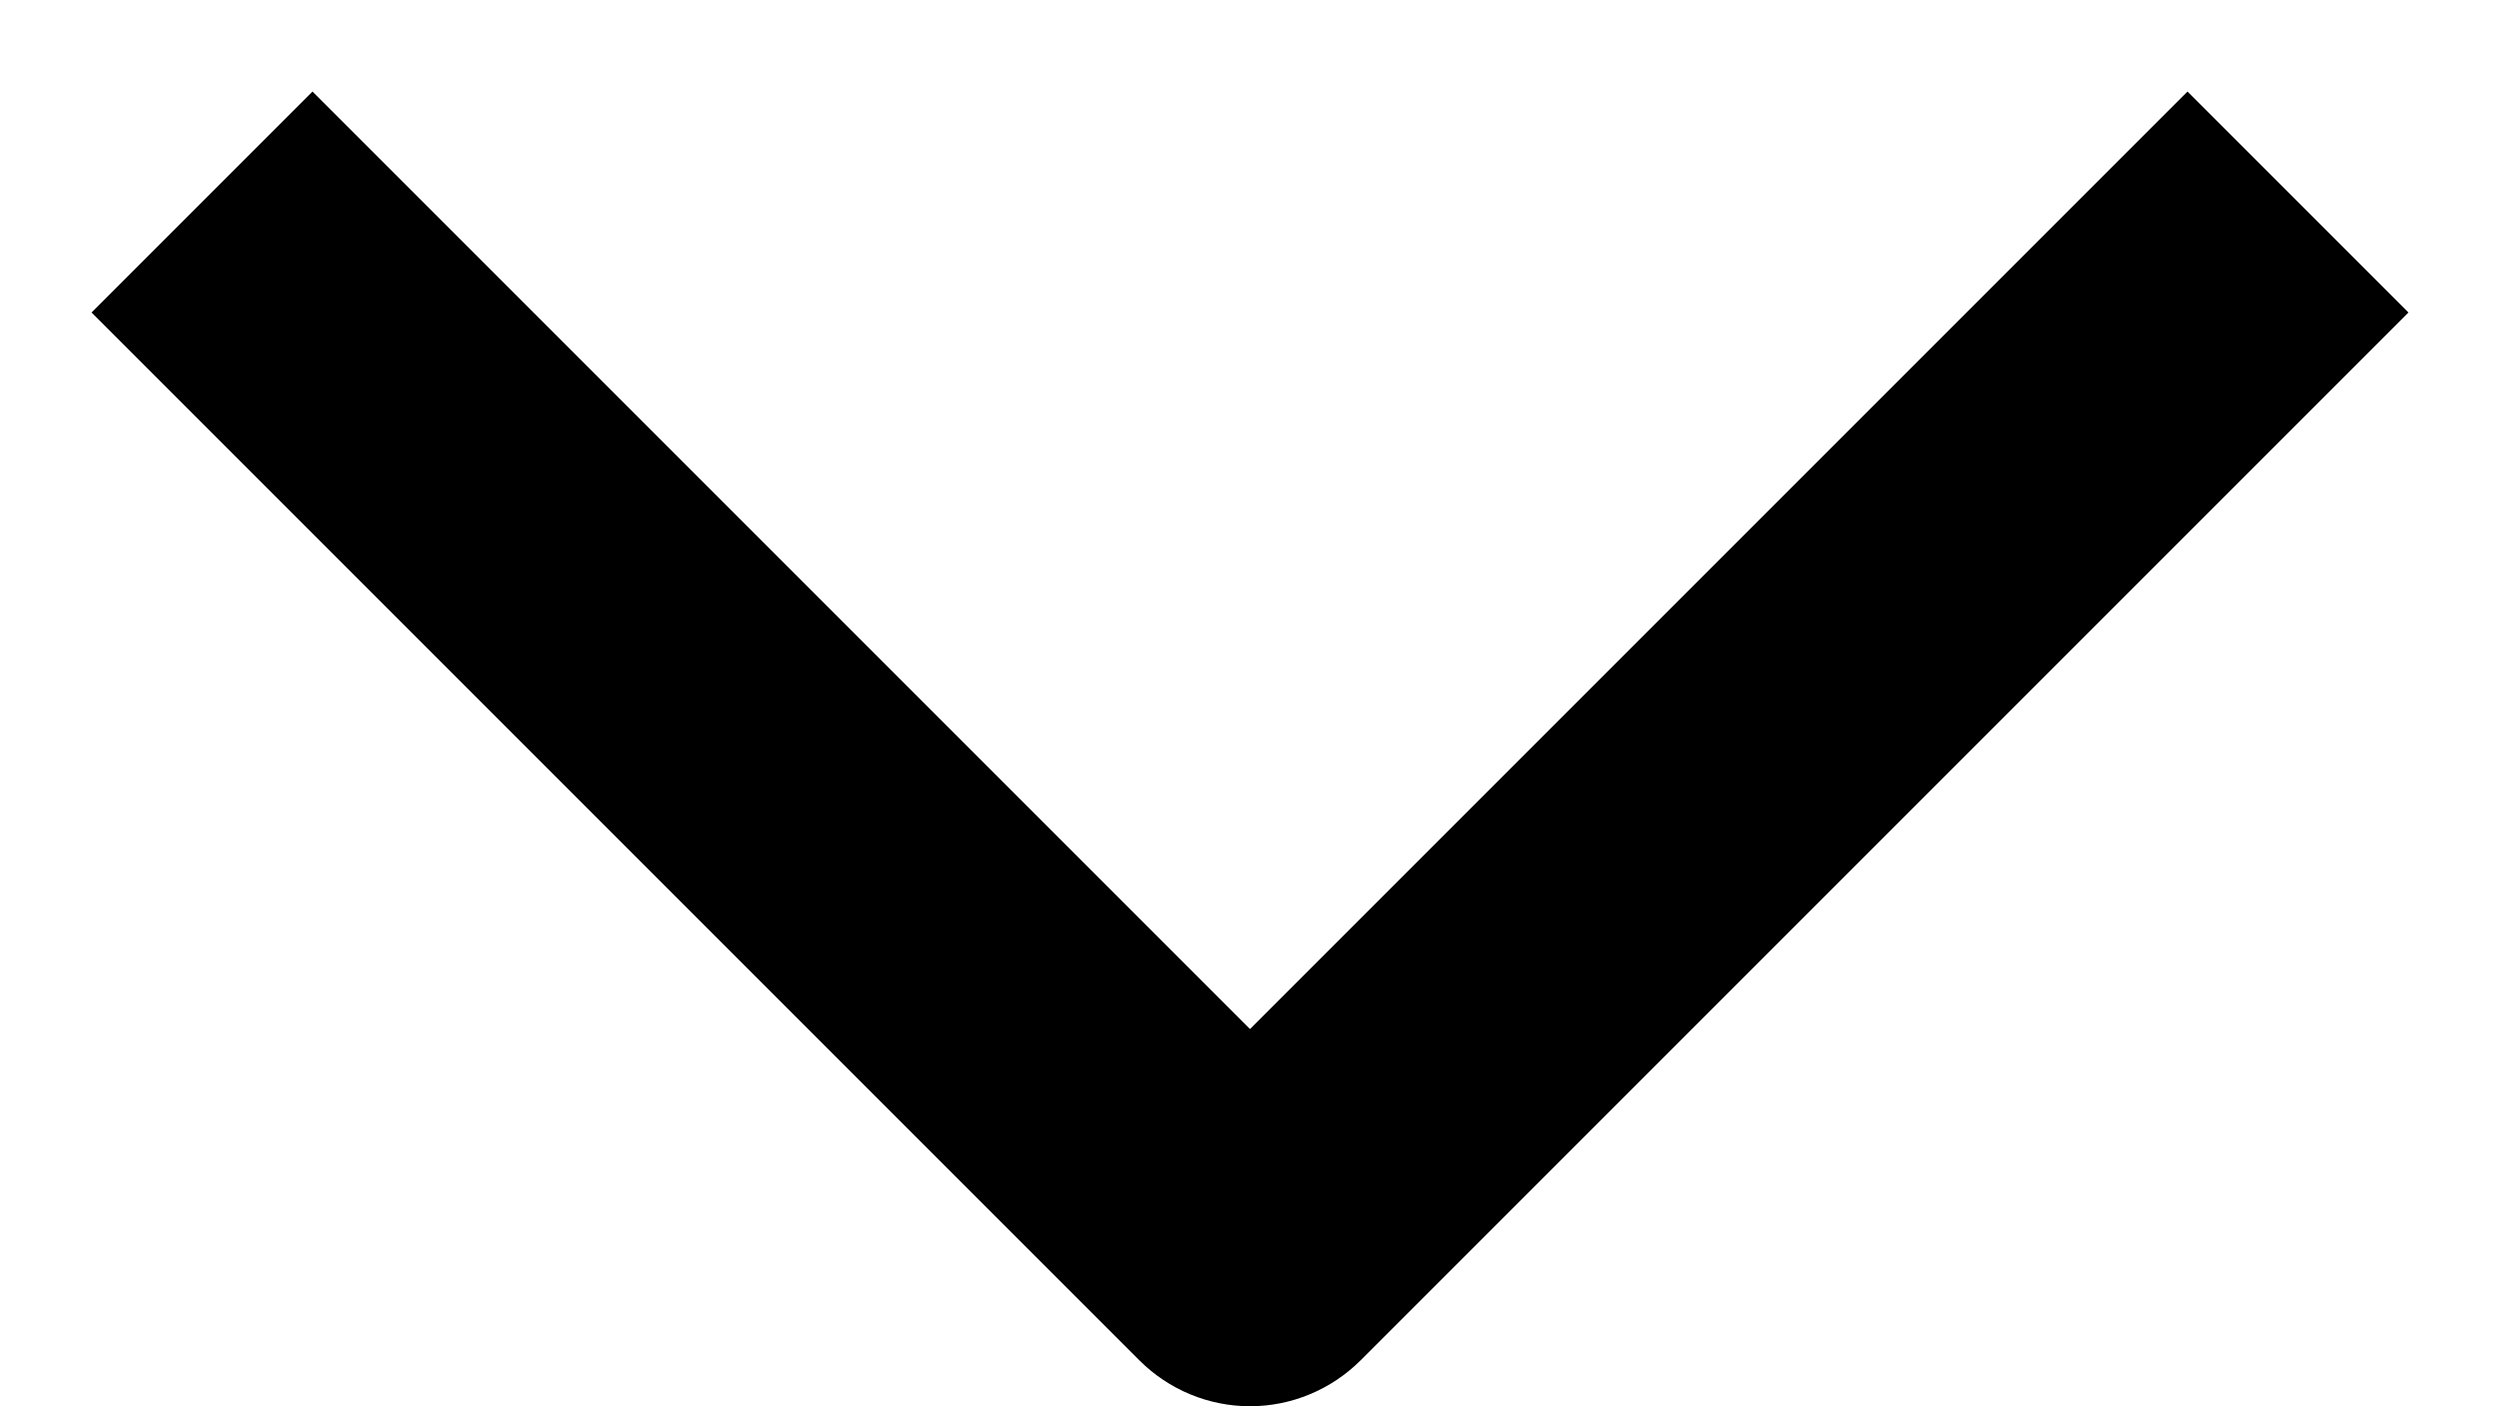 <svg width="16" height="9" viewBox="0 0 16 9" fill="none" xmlns="http://www.w3.org/2000/svg">
<path d="M14 0.586L8 6.586L2 0.586L0.586 2L7.293 8.707C7.48 8.894 7.735 9 8 9C8.265 9 8.519 8.894 8.707 8.707L15.414 2L14 0.586Z" fill="black"/>
</svg>
